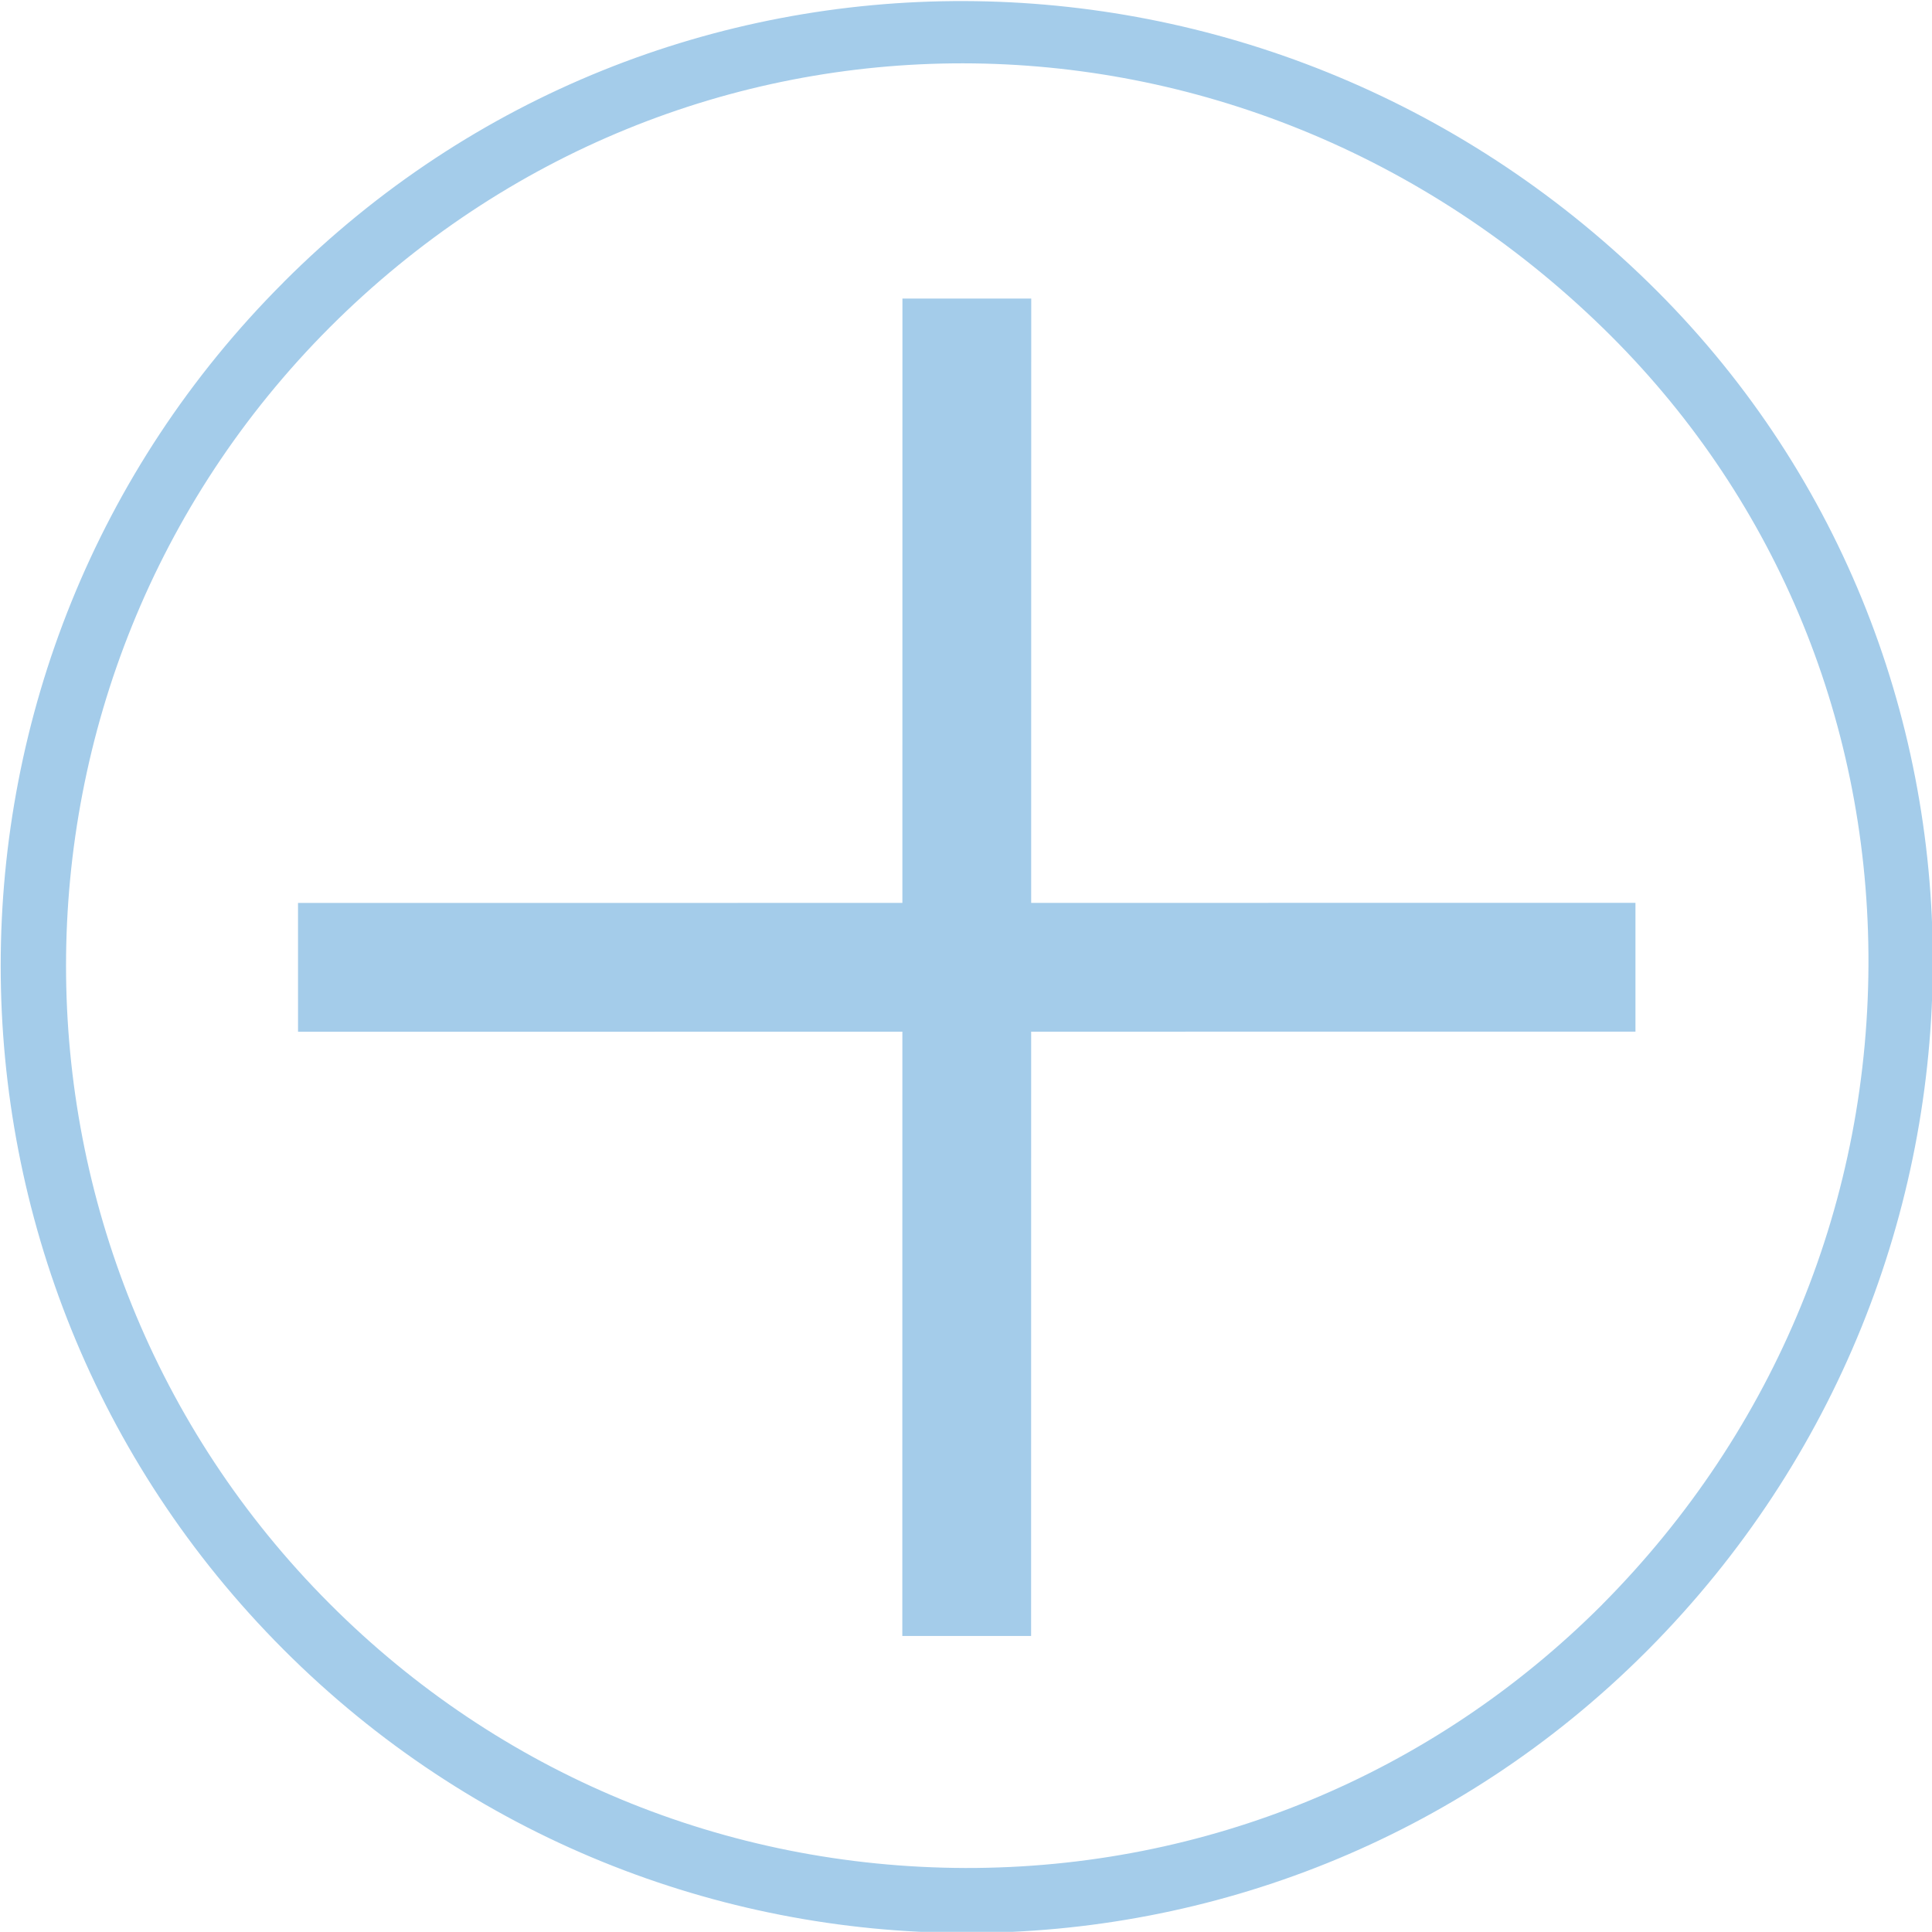 <?xml version="1.0" encoding="utf-8"?>
<!-- Generator: Adobe Illustrator 16.0.0, SVG Export Plug-In . SVG Version: 6.00 Build 0)  -->
<!DOCTYPE svg PUBLIC "-//W3C//DTD SVG 1.1//EN" "http://www.w3.org/Graphics/SVG/1.1/DTD/svg11.dtd">
<svg version="1.1" id="Layer_1" xmlns="http://www.w3.org/2000/svg" xmlns:xlink="http://www.w3.org/1999/xlink" x="0px" y="0px"
	 width="30.002px" height="30px" viewBox="0 0 30.002 30" enable-background="new 0 0 30.002 30" xml:space="preserve">
<g>
	<g id="Policy_Number_7_">
		<g id="Question_7_">
			<g>
				<path fill="#A4CCEA" d="M24.874,24.924c-2.634,2.634-6.149,4.09-9.88,4.084c-3.729-0.01-7.24-1.462-9.876-4.105
					c-5.456-5.463-5.459-14.35,0.005-19.822C10.595-0.39,19.279-0.381,24.899,5.1c2.625,2.56,4.087,6.011,4.116,9.715
					c0.029,3.799-1.437,7.385-4.129,10.096l0.01-0.011 M25.559,25.653c0.013-0.013,0.025-0.025,0.038-0.038
					c5.88-5.922,5.901-15.474-0.002-21.231c-5.925-5.78-15.33-5.863-21.184-0.009C4.408,4.378,4.405,4.381,4.402,4.385
					c-5.857,5.857-5.853,15.368,0,21.23C10.241,31.464,19.719,31.491,25.559,25.653L25.559,25.653z"/>
			</g>
		</g>
	</g>
	<g>
		<line fill="none" stroke="#A4CCEA" stroke-width="2" stroke-miterlimit="10" x1="15.012" y1="25.405" x2="15.014" y2="4.636"/>
		<line fill="none" stroke="#A4CCEA" stroke-width="2" stroke-miterlimit="10" x1="4.628" y1="15.022" x2="25.397" y2="15.02"/>
	</g>
</g>
</svg>
